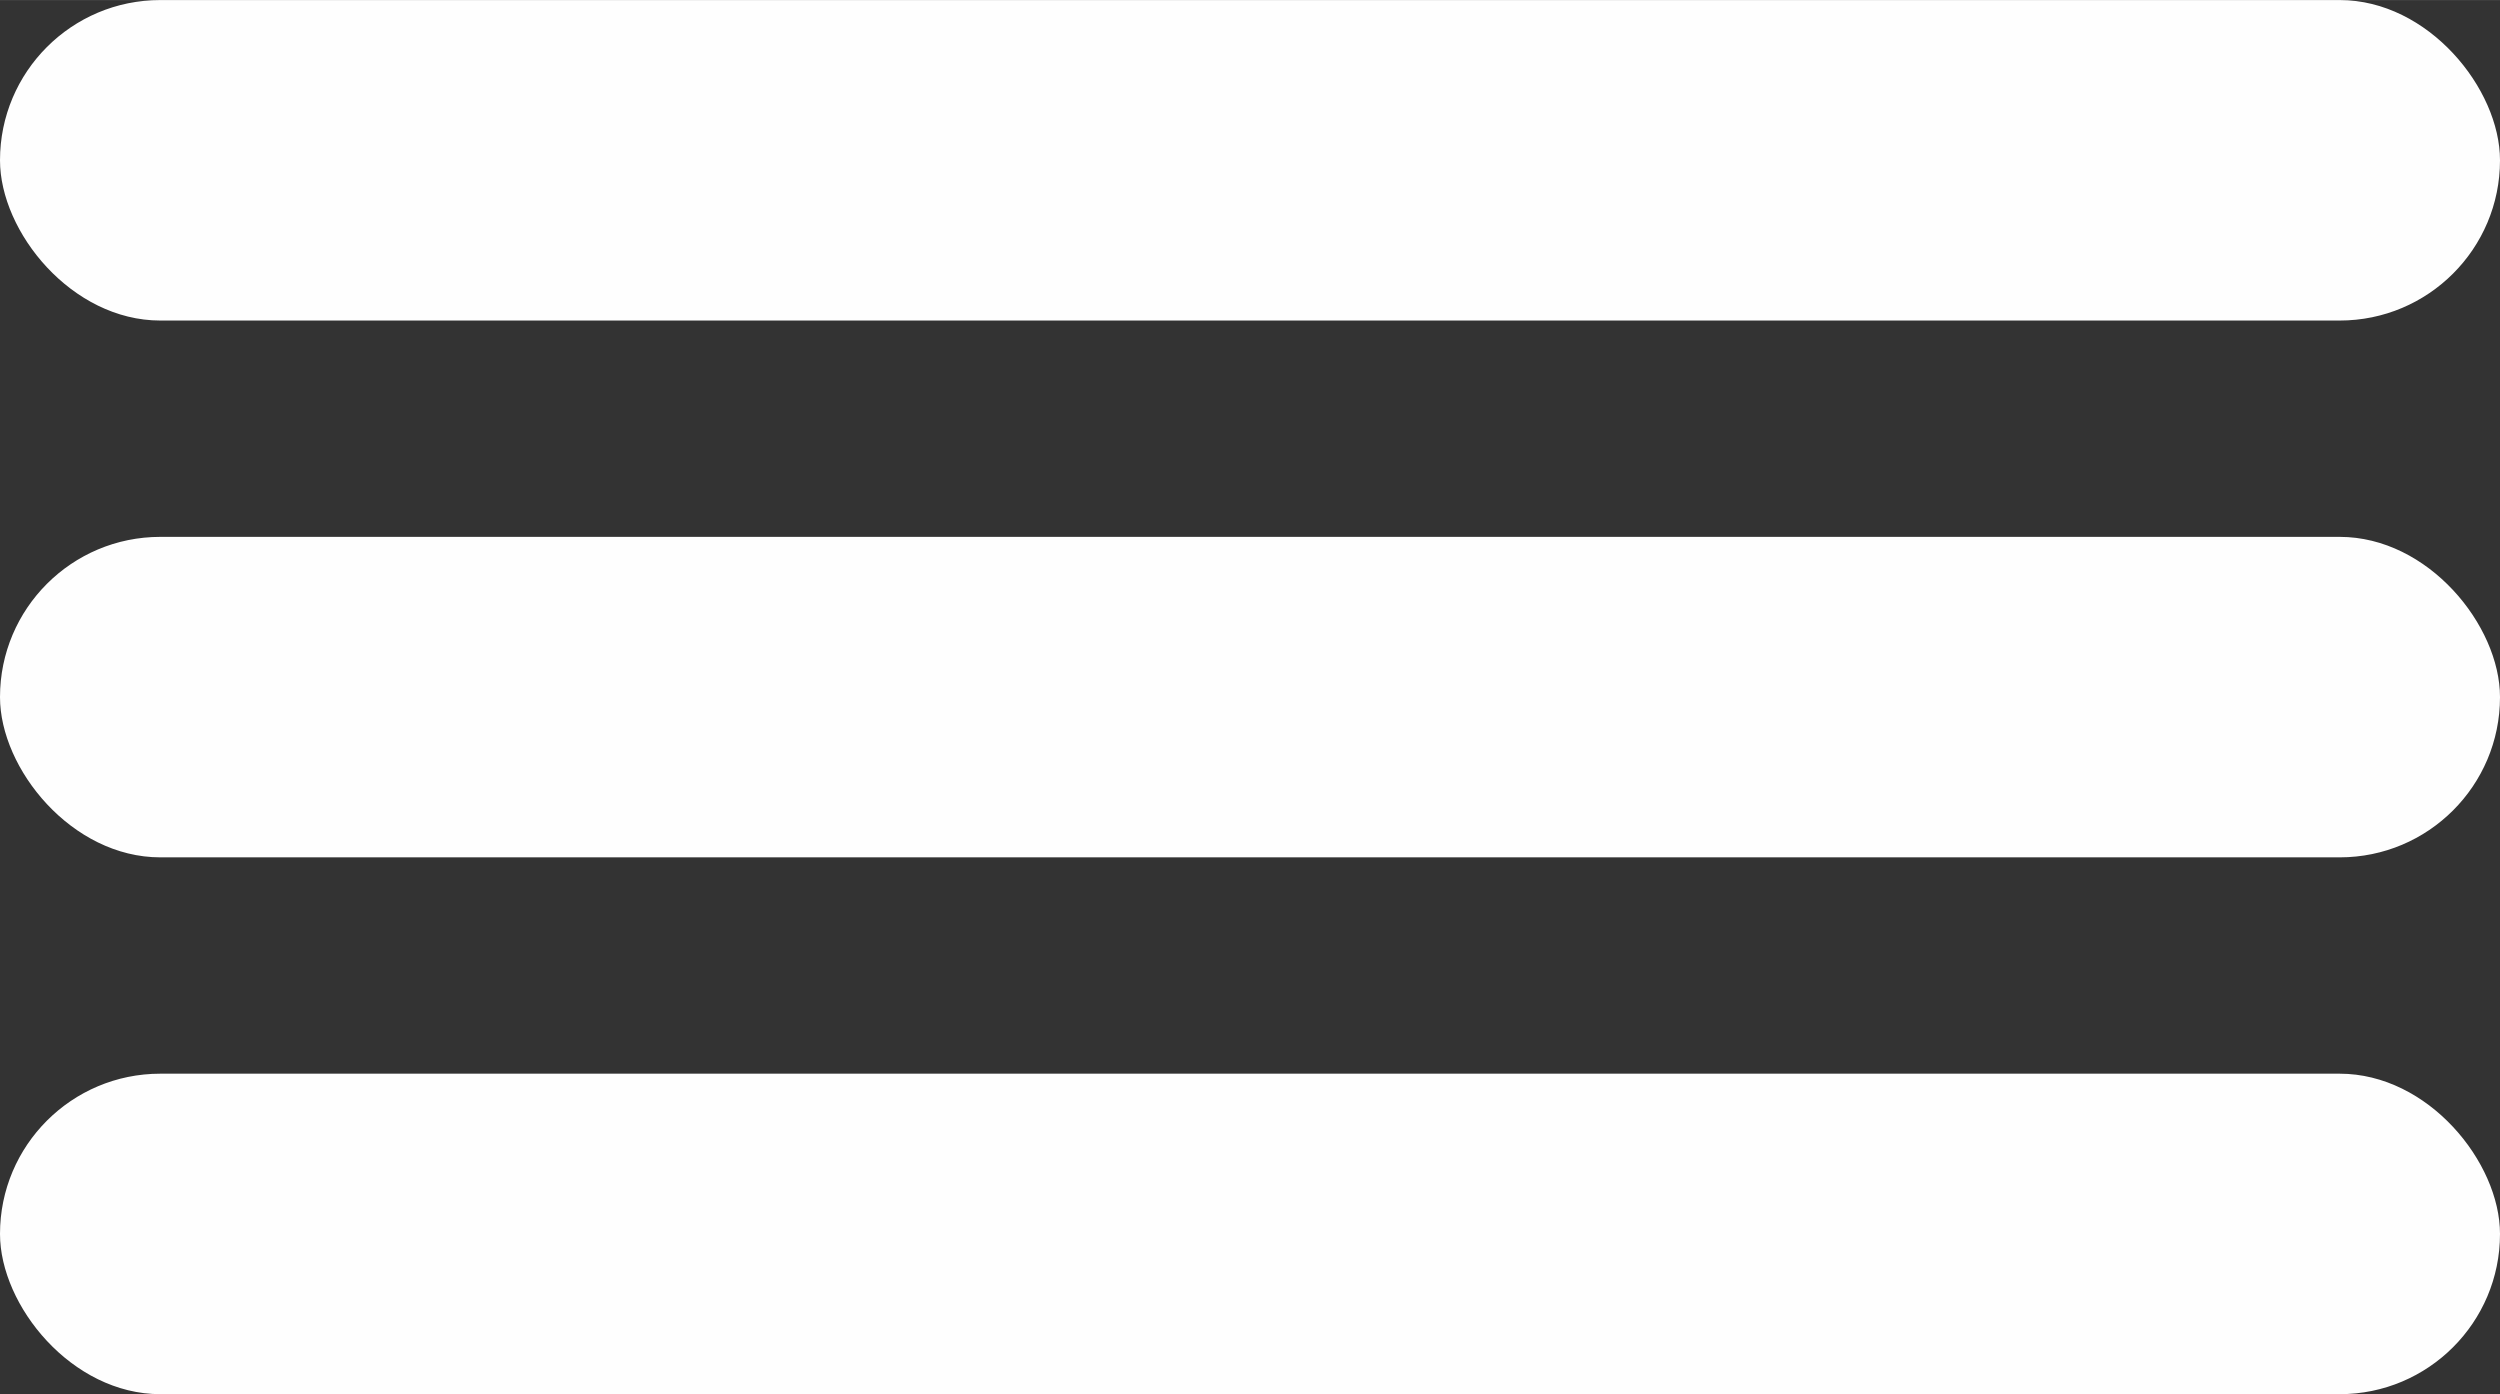 <?xml version="1.0" encoding="UTF-8"?>
<!DOCTYPE svg PUBLIC "-//W3C//DTD SVG 1.0//EN" "http://www.w3.org/TR/2001/REC-SVG-20010904/DTD/svg10.dtd">
<!-- Creator: CorelDRAW 2020 (64 Bit Versão de avaliação) -->
<svg xmlns="http://www.w3.org/2000/svg" xml:space="preserve" width="27.517mm" height="15.346mm" version="1.0" style="shape-rendering:geometricPrecision; text-rendering:geometricPrecision; image-rendering:optimizeQuality; fill-rule:evenodd; clip-rule:evenodd"
viewBox="0 0 158.9 88.61"
 xmlns:xlink="http://www.w3.org/1999/xlink"
 xmlns:xodm="http://www.corel.com/coreldraw/odm/2003">
 <rect x="0" y="0" width="158.9" height="88.61" fill="#333333" stroke="none"/>
 <defs>
  <style type="text/css">
   <![CDATA[
    .fil0 {fill:#FEFEFE}
   ]]>
  </style>
 </defs>
 <g id="Camada_x0020_1">
  <rect class="fil0" x="-0" width="158.9" height="20.37" rx="10.19" ry="10.19"/>
  <rect class="fil0" x="-0" y="34.12" width="158.9" height="20.37" rx="10.19" ry="10.19"/>
  <rect class="fil0" x="-0" y="68.24" width="158.9" height="20.37" rx="10.19" ry="10.19"/>
 </g>
</svg>
